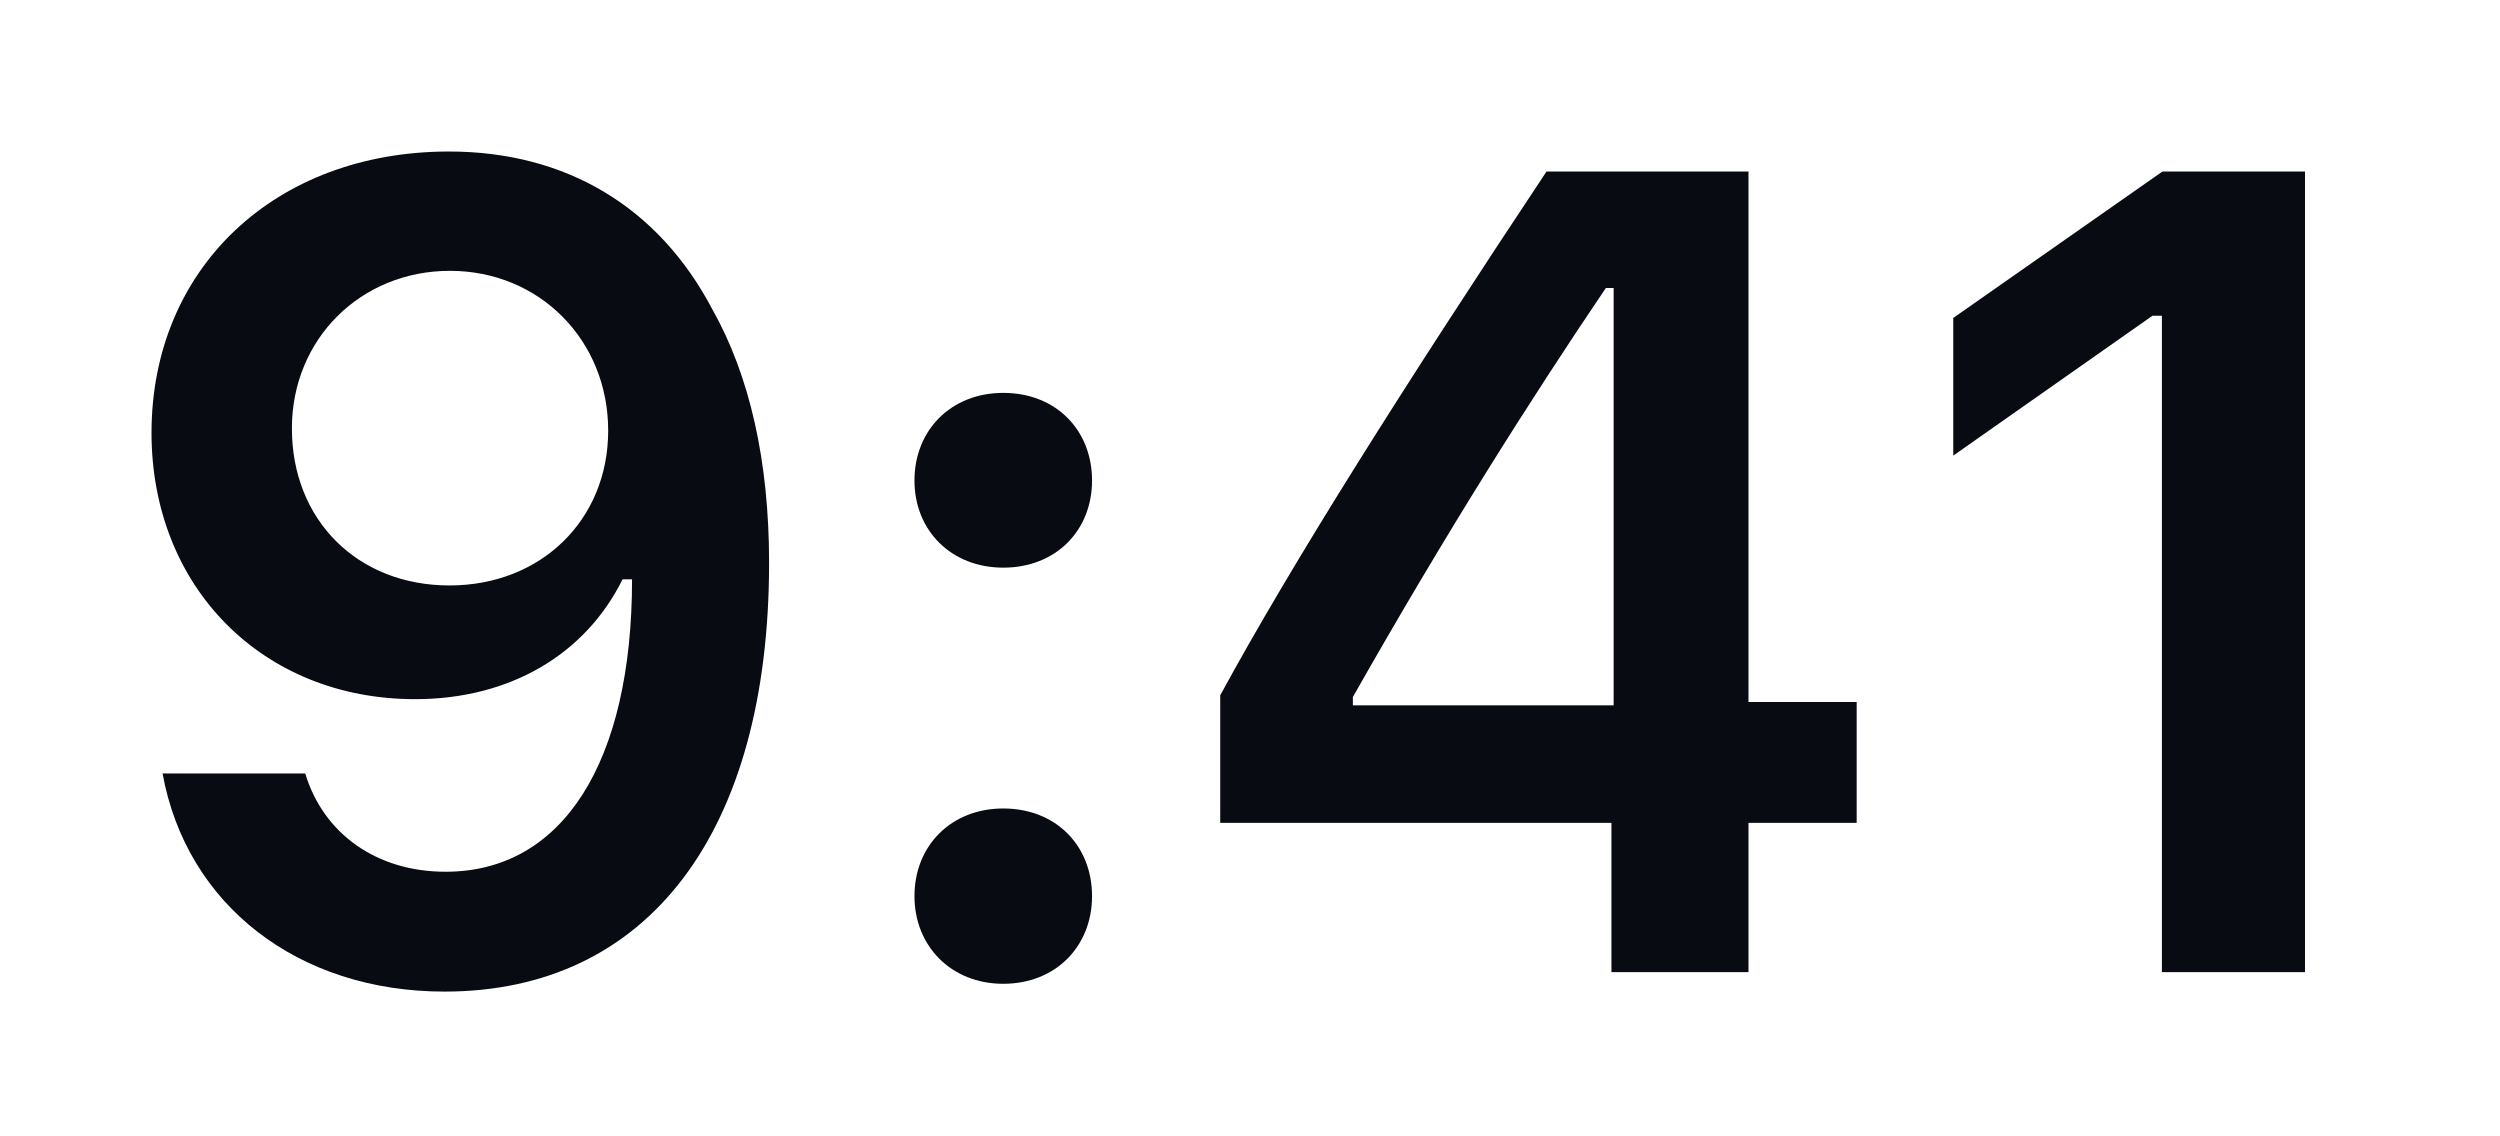 <svg width="33" height="15" viewBox="0 0 33 15" fill="none" xmlns="http://www.w3.org/2000/svg">
<g id="9:41">
<g id="9:41_2">
<path d="M5.867 13.089C8.555 13.089 10.152 10.987 10.152 7.427C10.152 6.087 9.896 4.959 9.405 4.087C8.694 2.732 7.471 2 5.926 2C3.626 2 2 3.545 2 5.713C2 7.75 3.465 9.229 5.479 9.229C6.717 9.229 7.72 8.65 8.218 7.647H8.24C8.24 7.647 8.27 7.647 8.277 7.647C8.291 7.647 8.343 7.647 8.343 7.647C8.343 10.064 7.427 11.507 5.882 11.507C4.974 11.507 4.271 11.009 4.029 10.21H2.146C2.461 11.946 3.934 13.089 5.867 13.089ZM5.933 7.728C4.717 7.728 3.853 6.863 3.853 5.655C3.853 4.476 4.761 3.575 5.94 3.575C7.12 3.575 8.028 4.49 8.028 5.684C8.028 6.863 7.142 7.728 5.933 7.728Z" fill="#080B12"/>
<path d="M13.243 12.986C13.939 12.986 14.415 12.488 14.415 11.829C14.415 11.163 13.939 10.672 13.243 10.672C12.555 10.672 12.071 11.163 12.071 11.829C12.071 12.488 12.555 12.986 13.243 12.986ZM13.243 7.493C13.939 7.493 14.415 7.002 14.415 6.343C14.415 5.677 13.939 5.186 13.243 5.186C12.555 5.186 12.071 5.677 12.071 6.343C12.071 7.002 12.555 7.493 13.243 7.493Z" fill="#080B12"/>
<path d="M21.271 12.832H23.08V10.862H24.508V9.266H23.08V2.264H20.414C18.546 5.076 17.059 7.427 16.107 9.178V10.862H21.271V12.832ZM17.858 9.2C19.088 7.032 20.187 5.296 21.197 3.802H21.3V9.31H17.858V9.2Z" fill="#080B12"/>
<path d="M28.537 12.832H30.426V2.264H28.544L25.783 4.197V6.014L28.412 4.168H28.537V12.832Z" fill="#080B12"/>
</g>
</g>
</svg>

